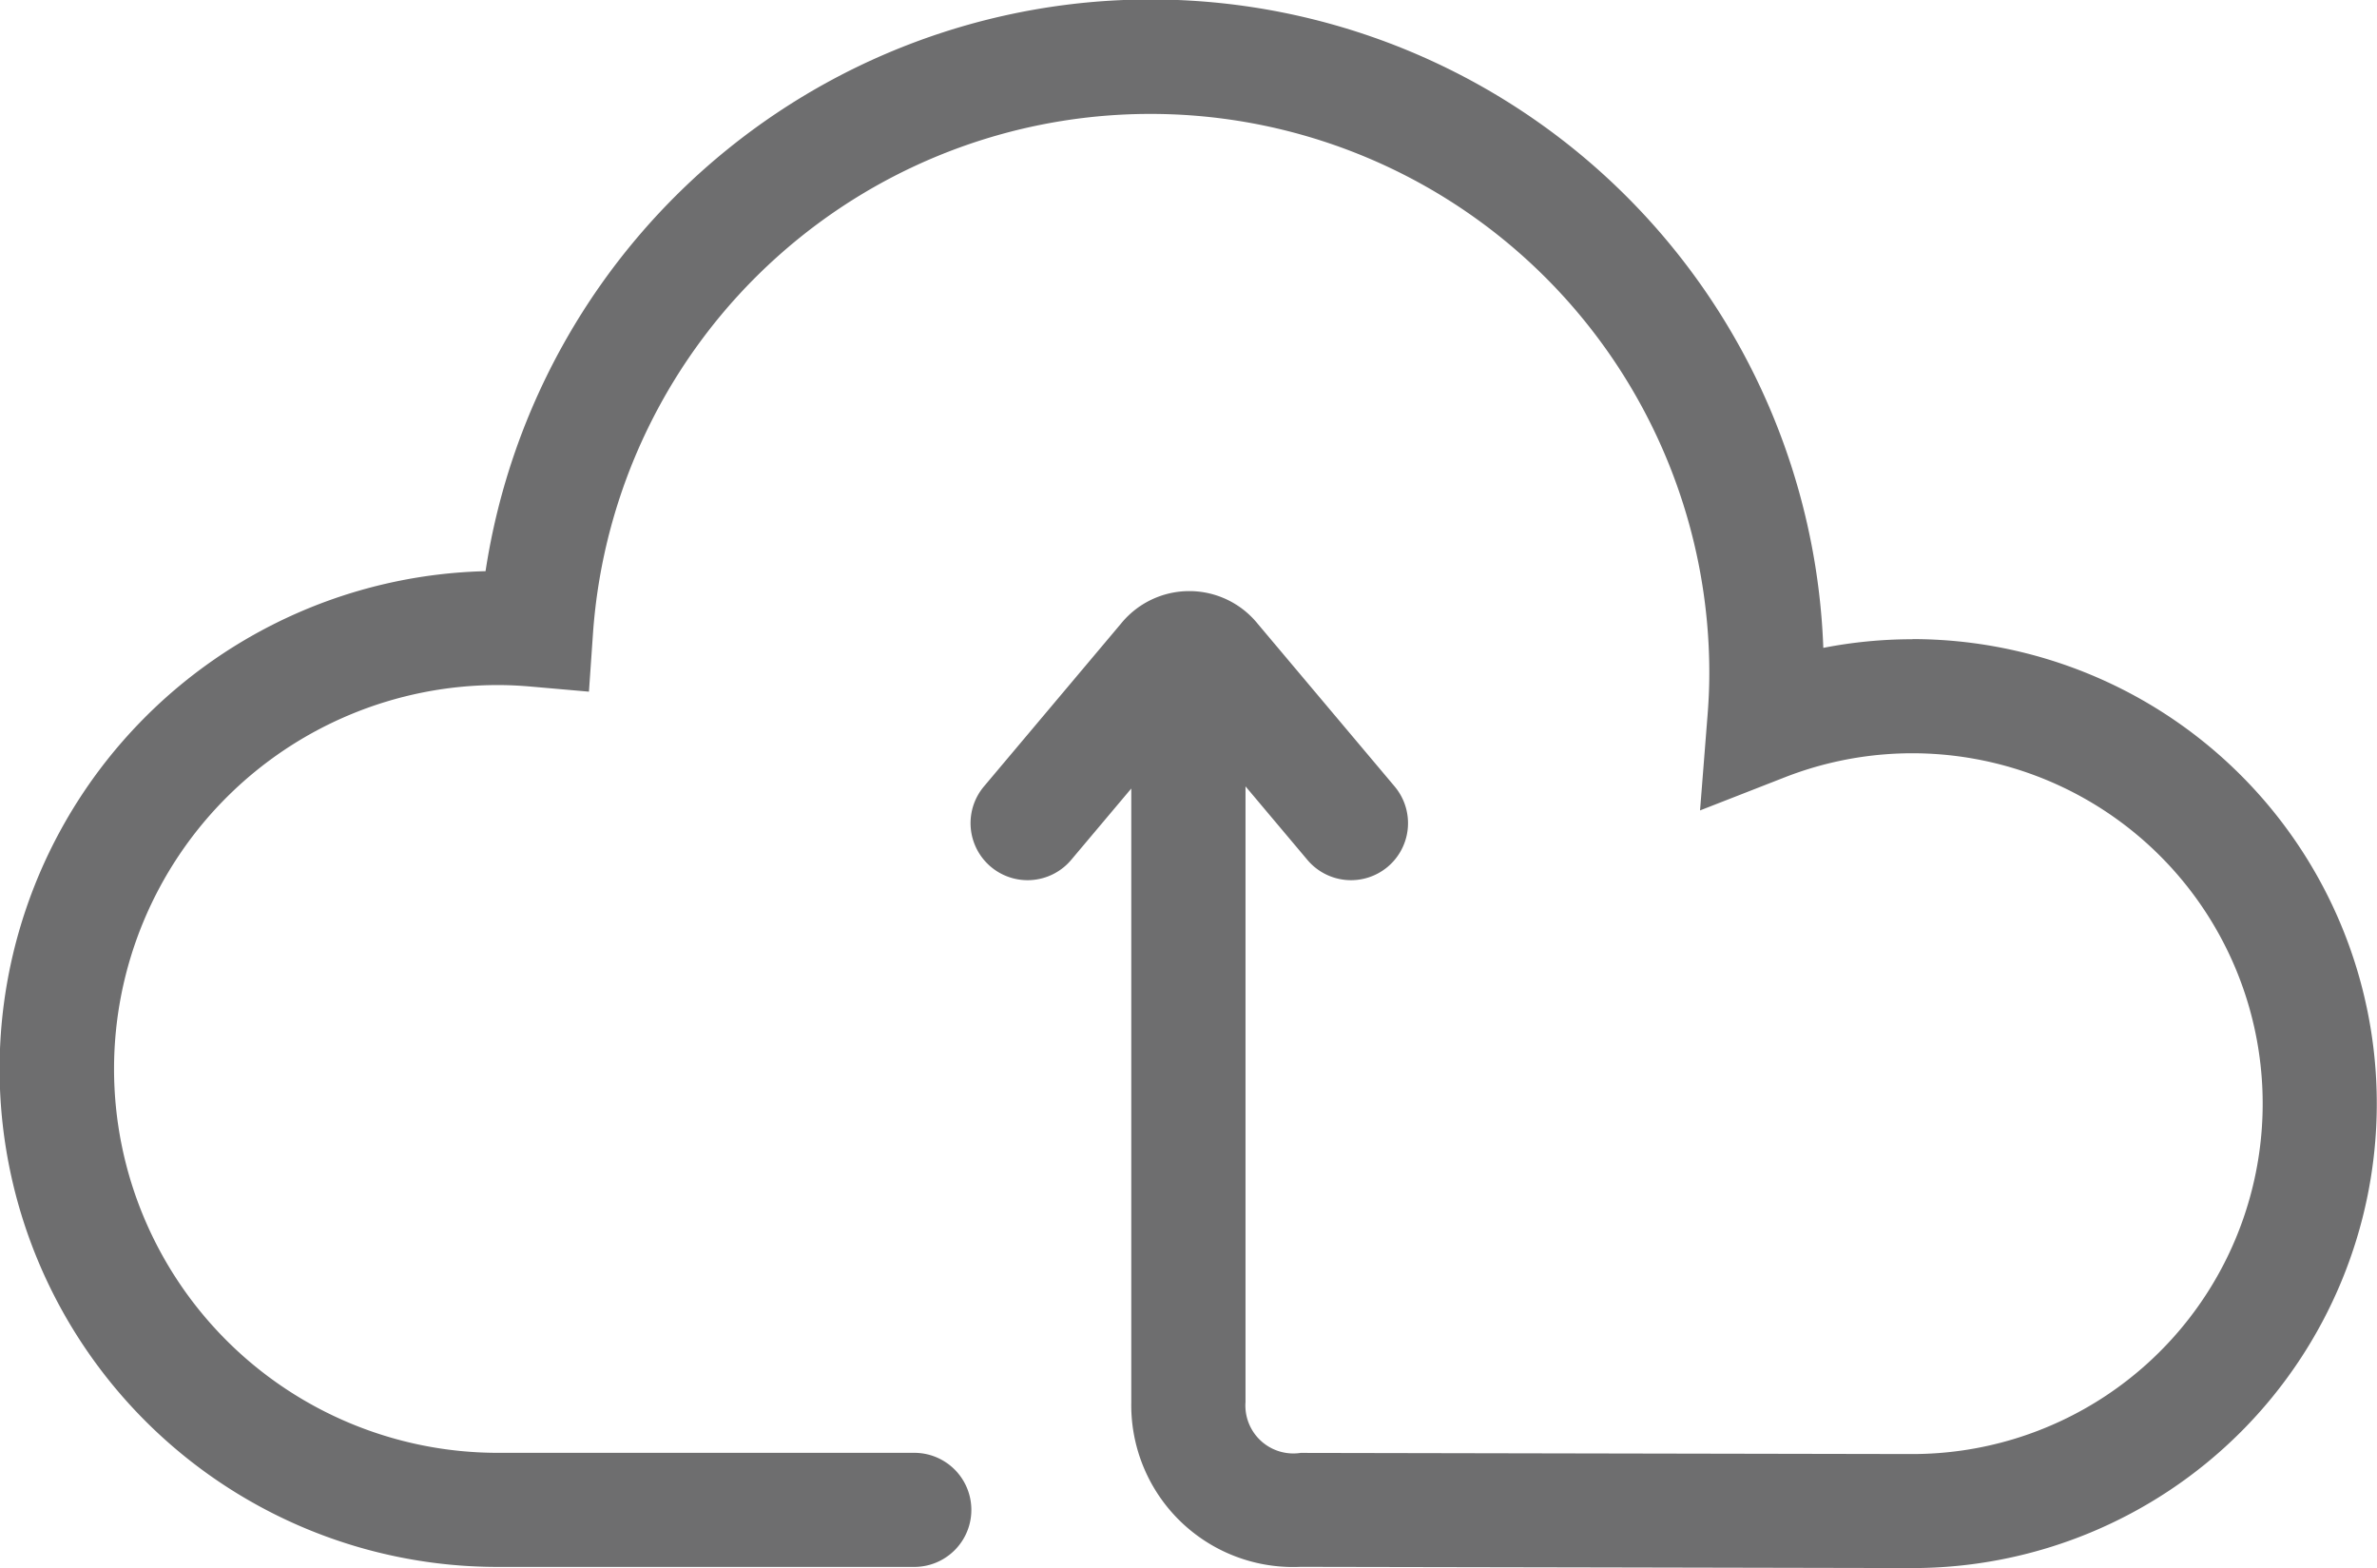 <svg xmlns="http://www.w3.org/2000/svg" width="33.108" height="21.84" viewBox="0 0 33.108 21.84">
  <path id="cloud-upload-signal-svgrepo-com" d="M26.639,62.1a6.46,6.46,0,0,0-1.243.12A9.373,9.373,0,0,0,6.763,61.152,6.935,6.935,0,0,0,6.935,75.02h5.8a.794.794,0,1,0,0-1.589h-5.8a5.346,5.346,0,0,1,0-10.693c.145,0,.3.007.468.022l.8.07.056-.806a7.784,7.784,0,0,1,15.549.547c0,.2-.009.408-.029.645l-.1,1.268,1.185-.463a4.88,4.88,0,1,1,1.774,9.427l-4.286-.008-4.236-.008a.668.668,0,0,1-.768-.708V64.149l.862,1.024a.794.794,0,0,0,1.215-1.023l-1.91-2.269a1.225,1.225,0,0,0-1.9,0l-1.91,2.269a.794.794,0,1,0,1.215,1.023l.837-.994v8.552a2.254,2.254,0,0,0,2.357,2.288l4.233.008,4.289.009a6.469,6.469,0,1,0,0-12.938Z" transform="translate(0 -53.197)" fill="#000002" opacity="0.569"/>
</svg>
